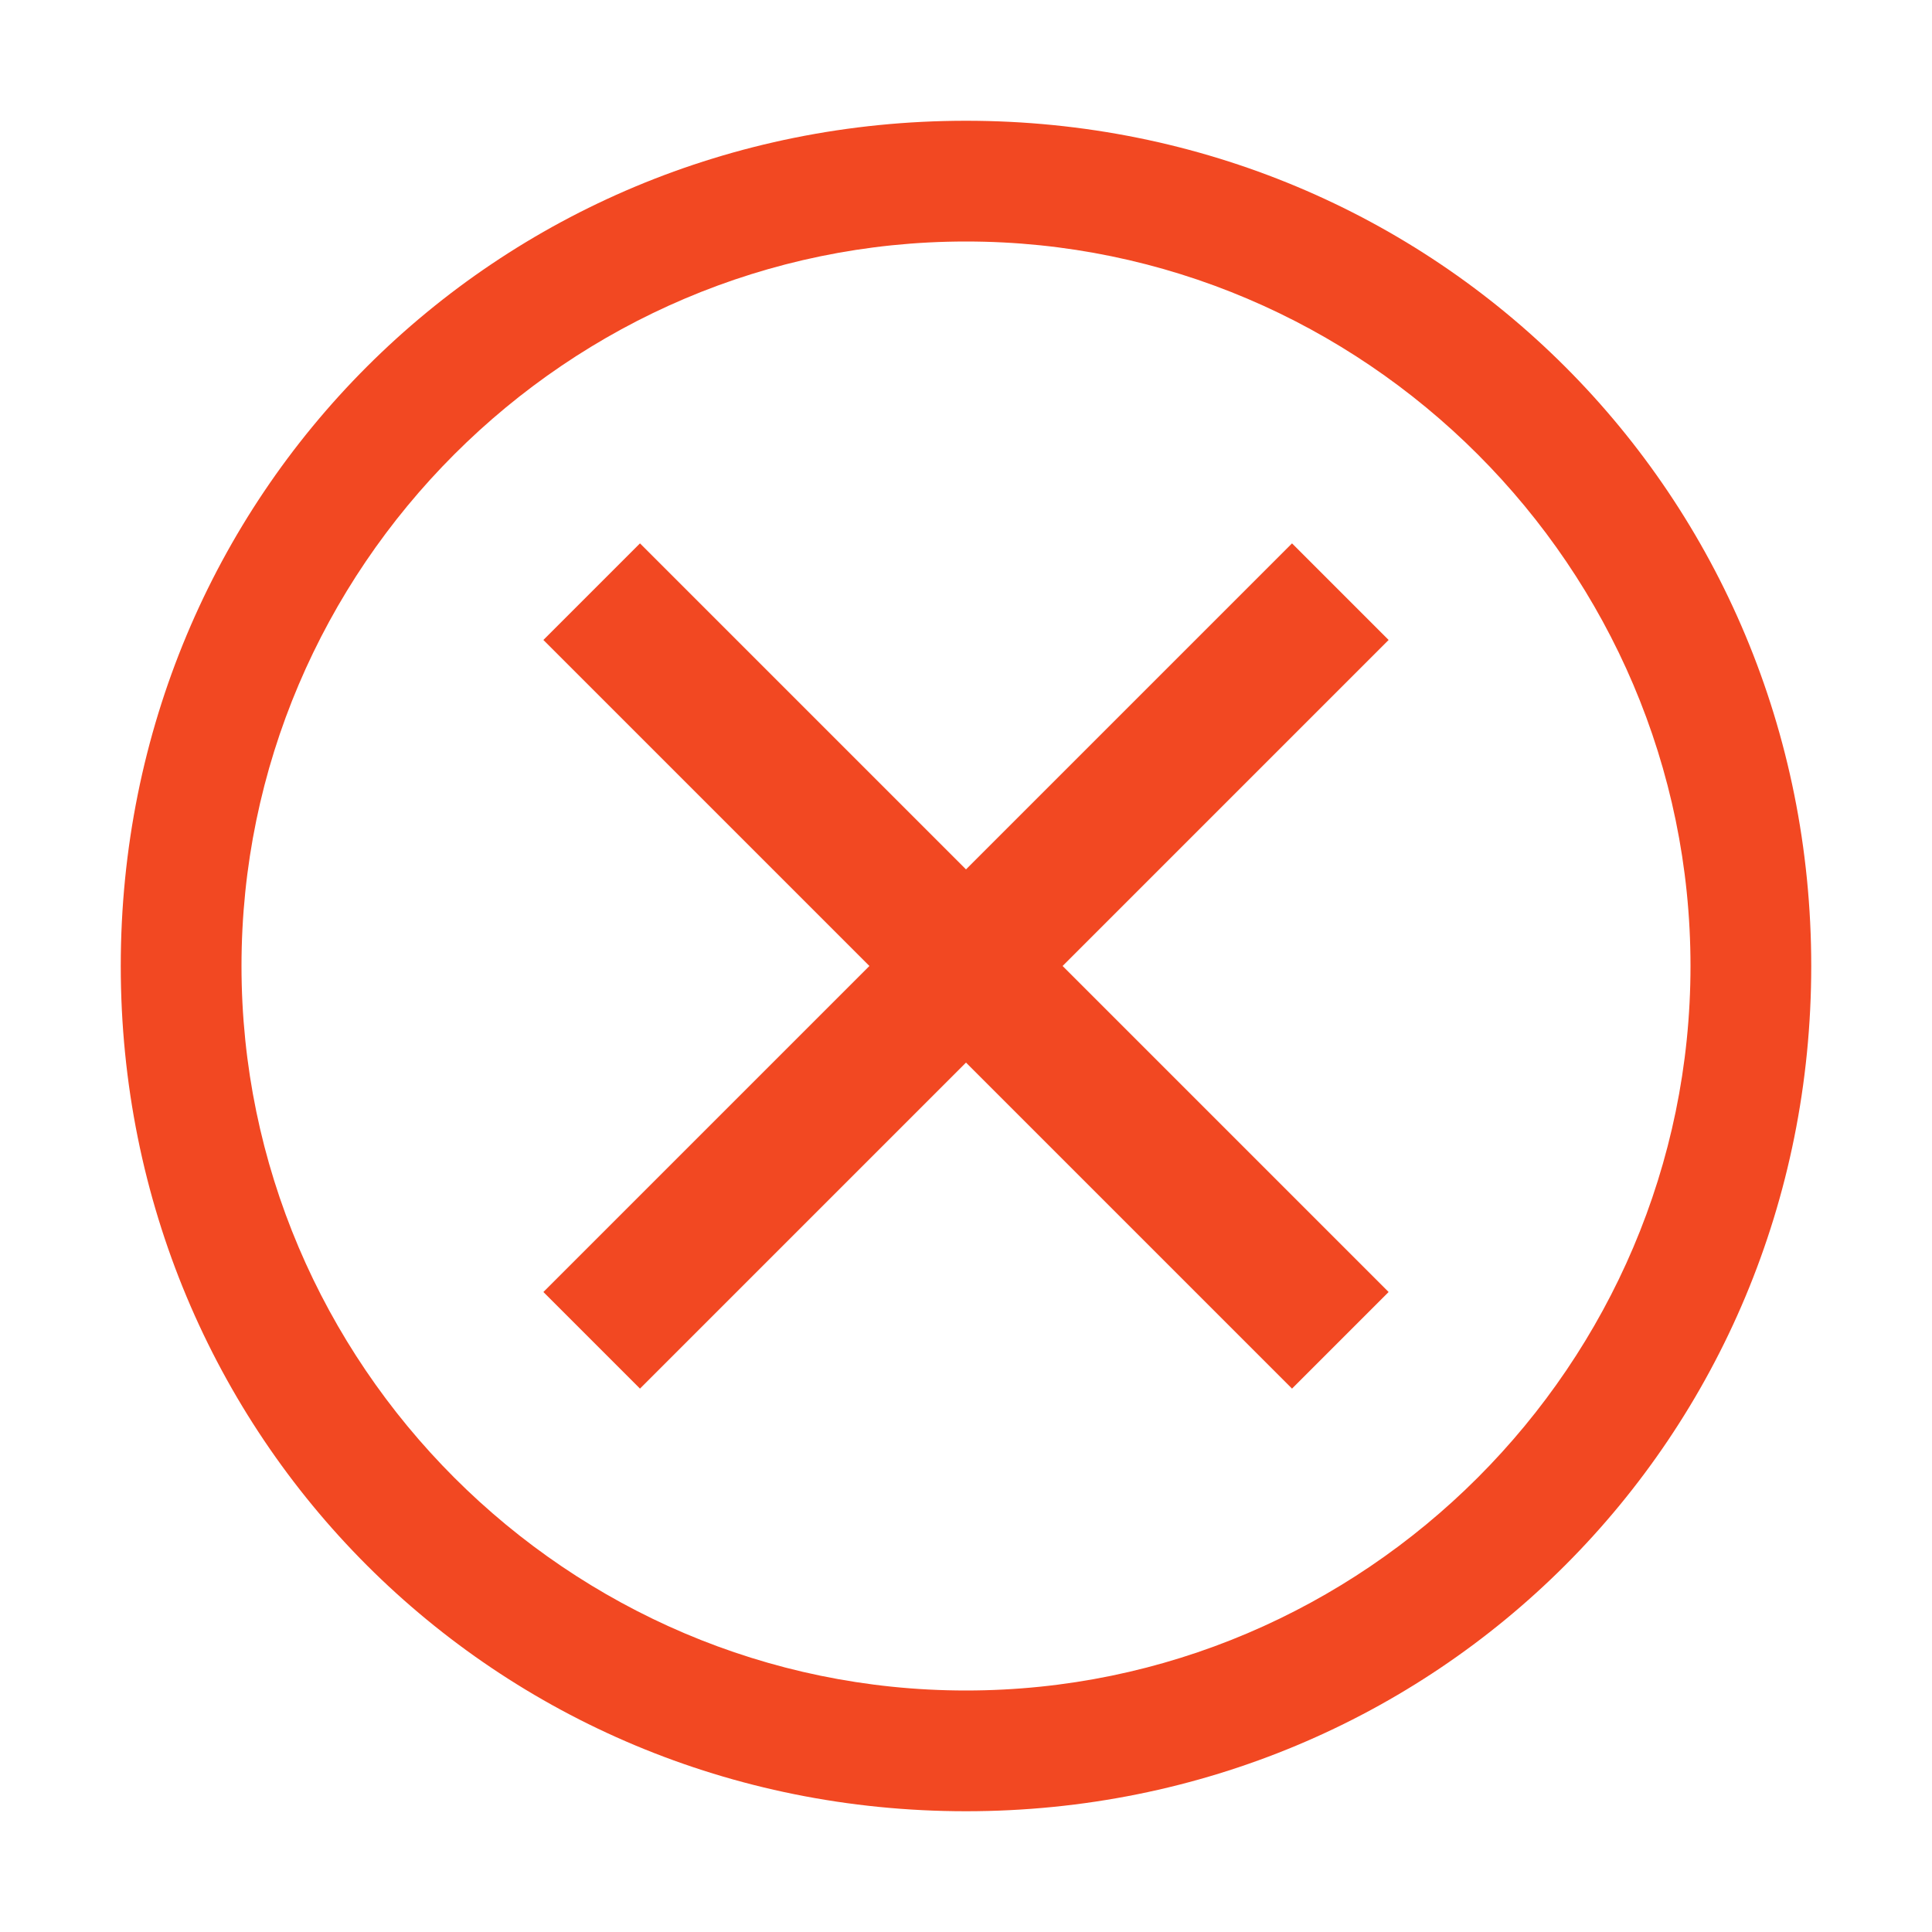 <svg width="103" height="103" viewBox="0 0 103 103" fill="none" xmlns="http://www.w3.org/2000/svg">
<path d="M51.5 6.438C26.394 6.438 6.438 26.394 6.438 51.5C6.438 76.606 26.394 96.562 51.5 96.562C76.606 96.562 96.562 76.606 96.562 51.5C96.562 26.394 76.606 6.438 51.5 6.438ZM51.5 90.125C30.256 90.125 12.875 72.744 12.875 51.5C12.875 30.256 30.256 12.875 51.5 12.875C72.744 12.875 90.125 30.256 90.125 51.5C90.125 72.744 72.744 90.125 51.5 90.125Z" fill="#F24822"/>
<path d="M68.881 74.031L51.5 56.65L34.119 74.031L28.969 68.881L46.35 51.5L28.969 34.119L34.119 28.969L51.5 46.35L68.881 28.969L74.031 34.119L56.65 51.5L74.031 68.881L68.881 74.031Z" fill="#F24822"/>
</svg>
